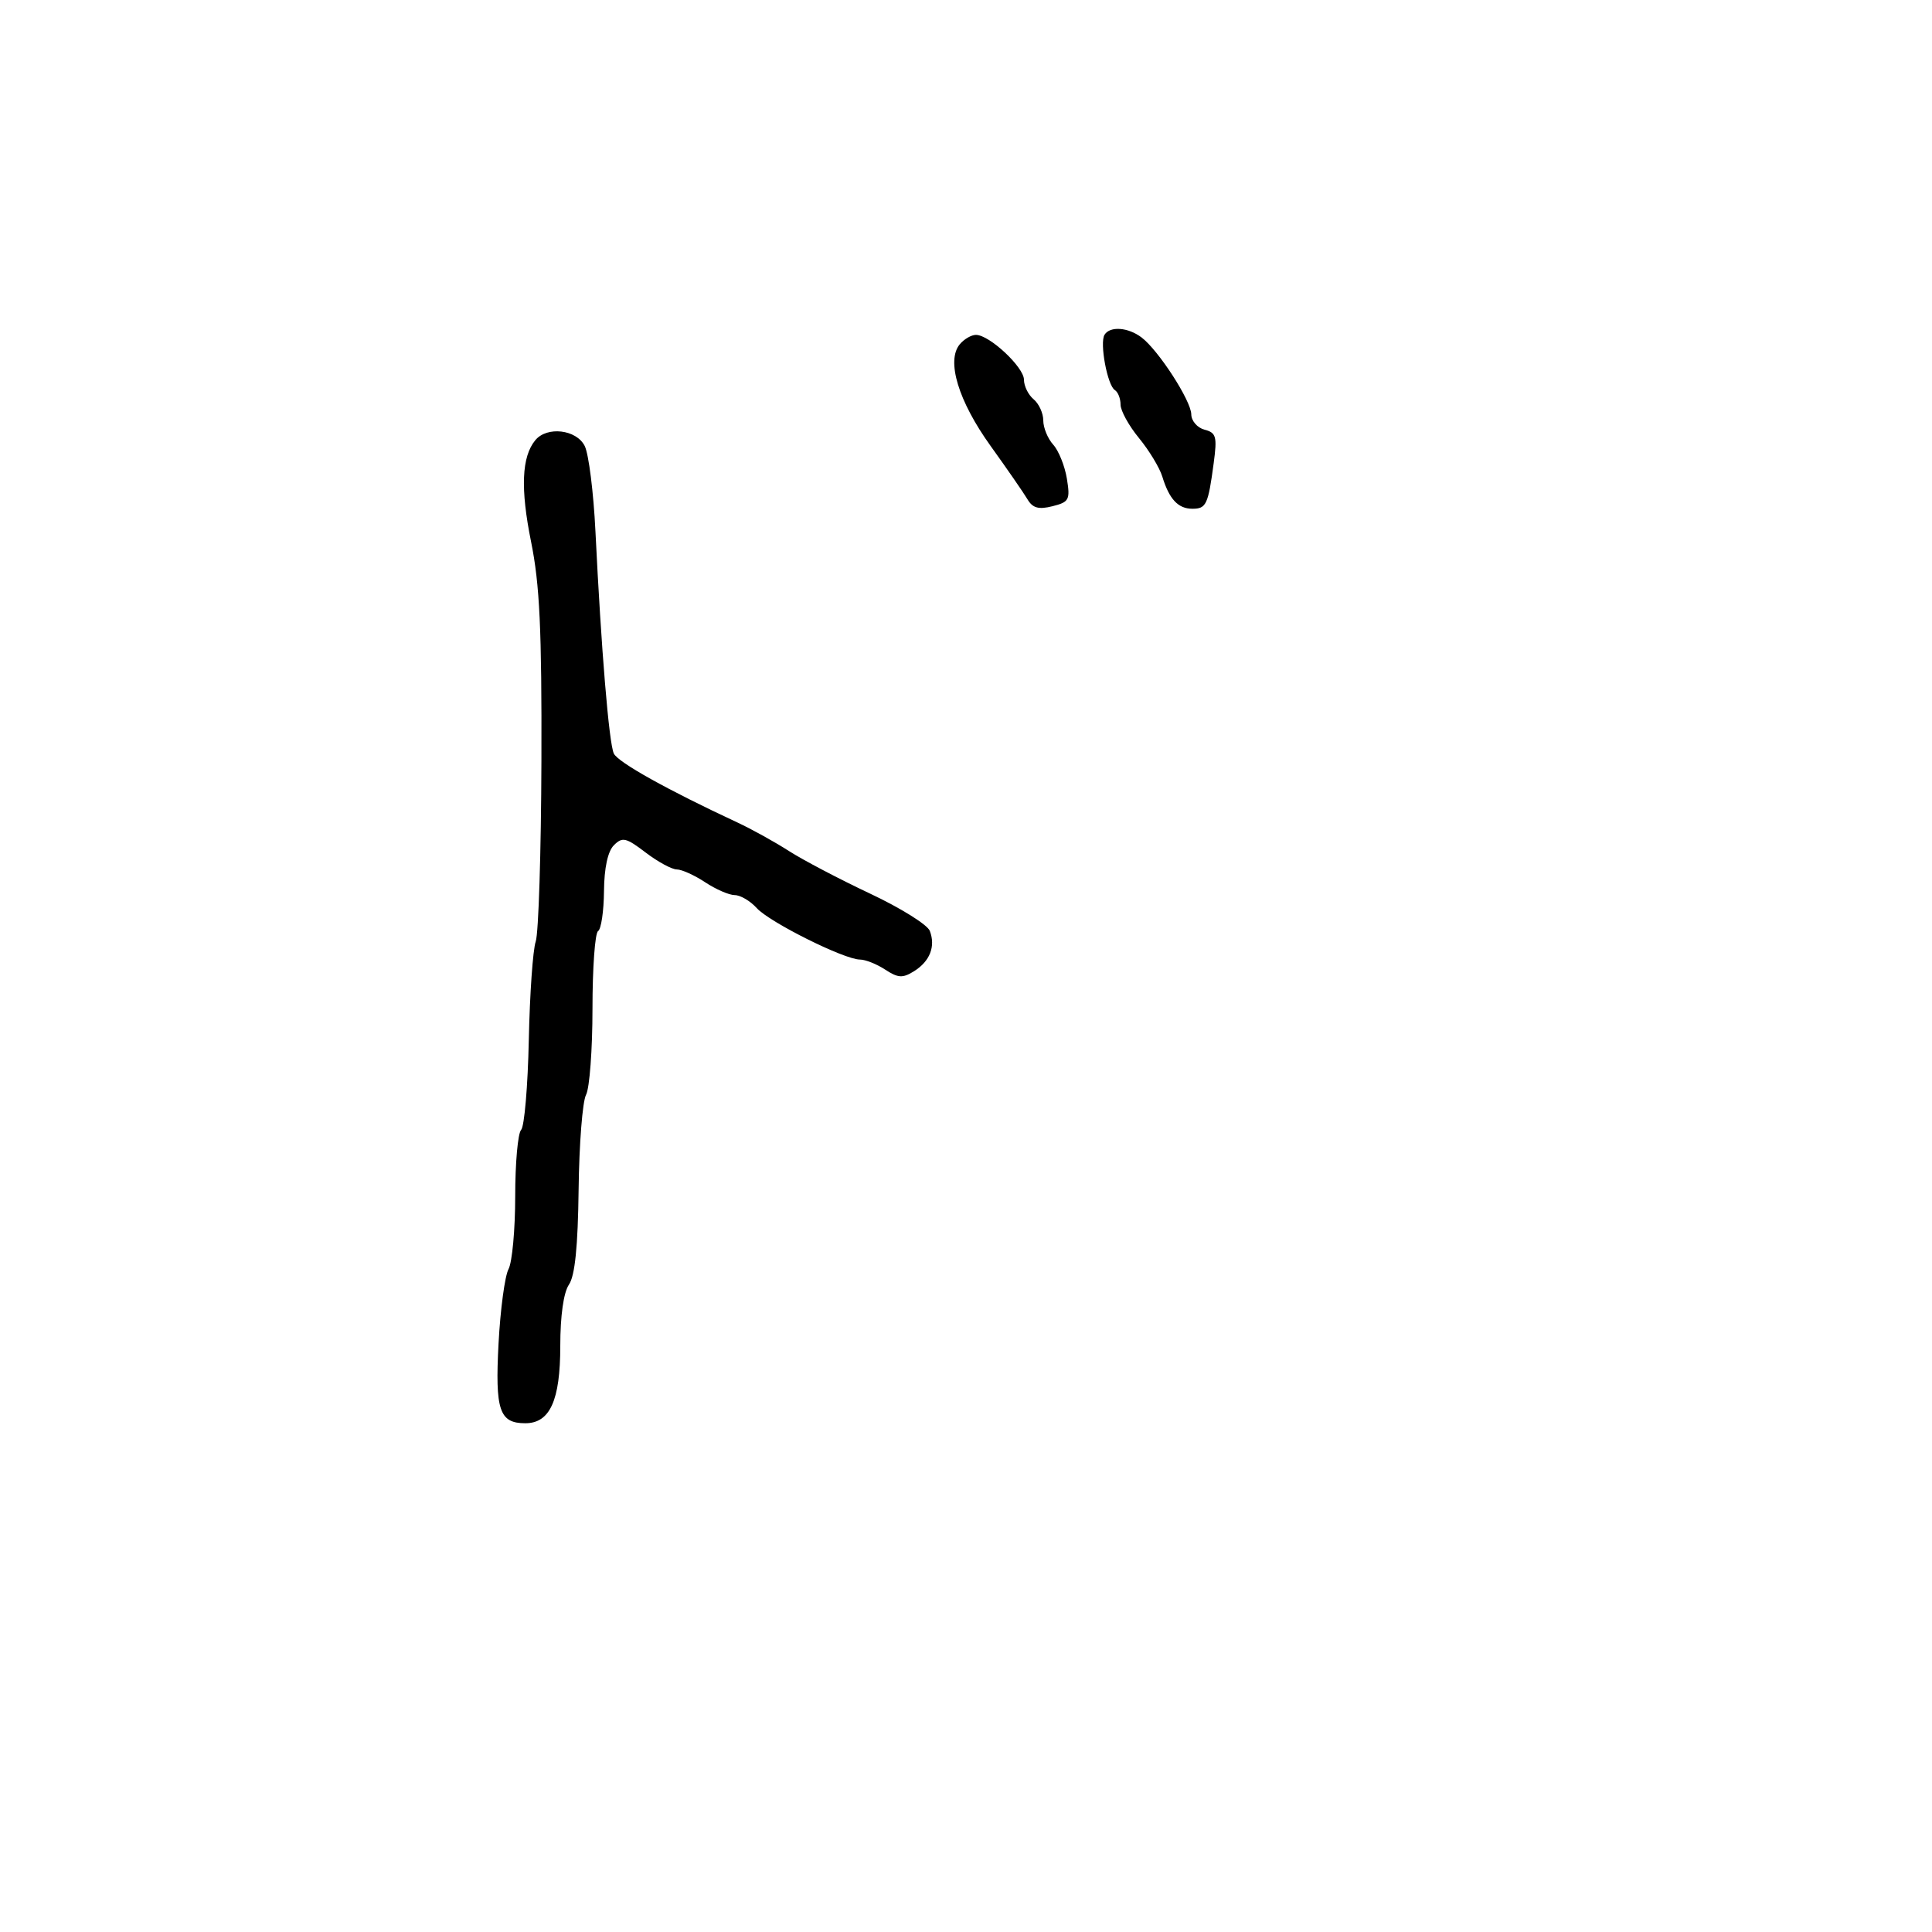 <svg xmlns="http://www.w3.org/2000/svg" width="300" height="300" viewBox="0 0 300 300" version="1.1">
  <defs/>
  <path d="M83.128,68.345 C84.949,66.151 89.506,66.689 90.793,69.25 C91.415,70.487 92.165,76.45 92.46,82.5 C93.356,100.848 94.561,115.415 95.315,117.01 C95.959,118.37 103.642,122.657 114.5,127.713 C116.7,128.738 120.3,130.731 122.5,132.142 C124.7,133.553 130.373,136.531 135.106,138.759 C139.84,140.986 144.013,143.59 144.379,144.545 C145.304,146.956 144.4,149.269 141.928,150.813 C140.17,151.911 139.451,151.87 137.452,150.56 C136.142,149.702 134.381,149 133.538,149 C131.111,149 119.498,143.208 117.501,141.002 C116.505,139.901 114.972,138.997 114.095,138.993 C113.218,138.99 111.15,138.093 109.5,137 C107.85,135.907 105.867,135.01 105.094,135.007 C104.321,135.003 102.142,133.82 100.252,132.378 C97.209,130.057 96.644,129.927 95.326,131.245 C94.375,132.197 93.82,134.773 93.787,138.389 C93.759,141.5 93.346,144.286 92.868,144.581 C92.391,144.877 92,150.296 92,156.625 C92,162.953 91.55,168.972 91.001,169.999 C90.451,171.026 89.932,177.634 89.847,184.683 C89.74,193.561 89.279,198.106 88.346,199.473 C87.511,200.697 87,204.311 87,209 C87,217.462 85.398,221 81.566,221 C77.536,221 76.862,218.984 77.415,208.594 C77.695,203.322 78.392,198.136 78.963,197.07 C79.533,196.004 80,190.917 80,185.766 C80,180.615 80.414,175.973 80.92,175.45 C81.426,174.928 81.962,168.65 82.112,161.5 C82.262,154.35 82.745,147.465 83.186,146.2 C83.627,144.935 84.026,132.326 84.071,118.179 C84.136,97.766 83.806,90.741 82.469,84.143 C80.793,75.87 81,70.91 83.128,68.345 Z M171.511,51.983 C172.36,50.608 175.17,50.813 177.264,52.402 C179.898,54.401 184.961,62.235 184.982,64.344 C184.992,65.358 185.919,66.428 187.042,66.721 C188.848,67.193 189.013,67.791 188.467,71.878 C187.601,78.37 187.308,79 185.154,79 C182.941,79 181.556,77.518 180.481,74 C180.061,72.625 178.431,69.935 176.859,68.022 C175.286,66.109 174,63.773 174,62.831 C174,61.889 173.601,60.871 173.113,60.57 C171.957,59.856 170.725,53.254 171.511,51.983 Z M149.029,53.465 C149.698,52.659 150.83,52 151.546,52 C153.636,52 159,57.013 159,58.966 C159,59.95 159.675,61.315 160.5,62 C161.325,62.685 162,64.167 162,65.294 C162,66.421 162.694,68.11 163.543,69.047 C164.391,69.985 165.346,72.36 165.665,74.326 C166.198,77.611 166.017,77.958 163.424,78.608 C161.275,79.148 160.352,78.892 159.551,77.538 C158.973,76.559 156.391,72.825 153.814,69.239 C148.814,62.282 146.913,56.015 149.029,53.465 Z"/>
</svg>

